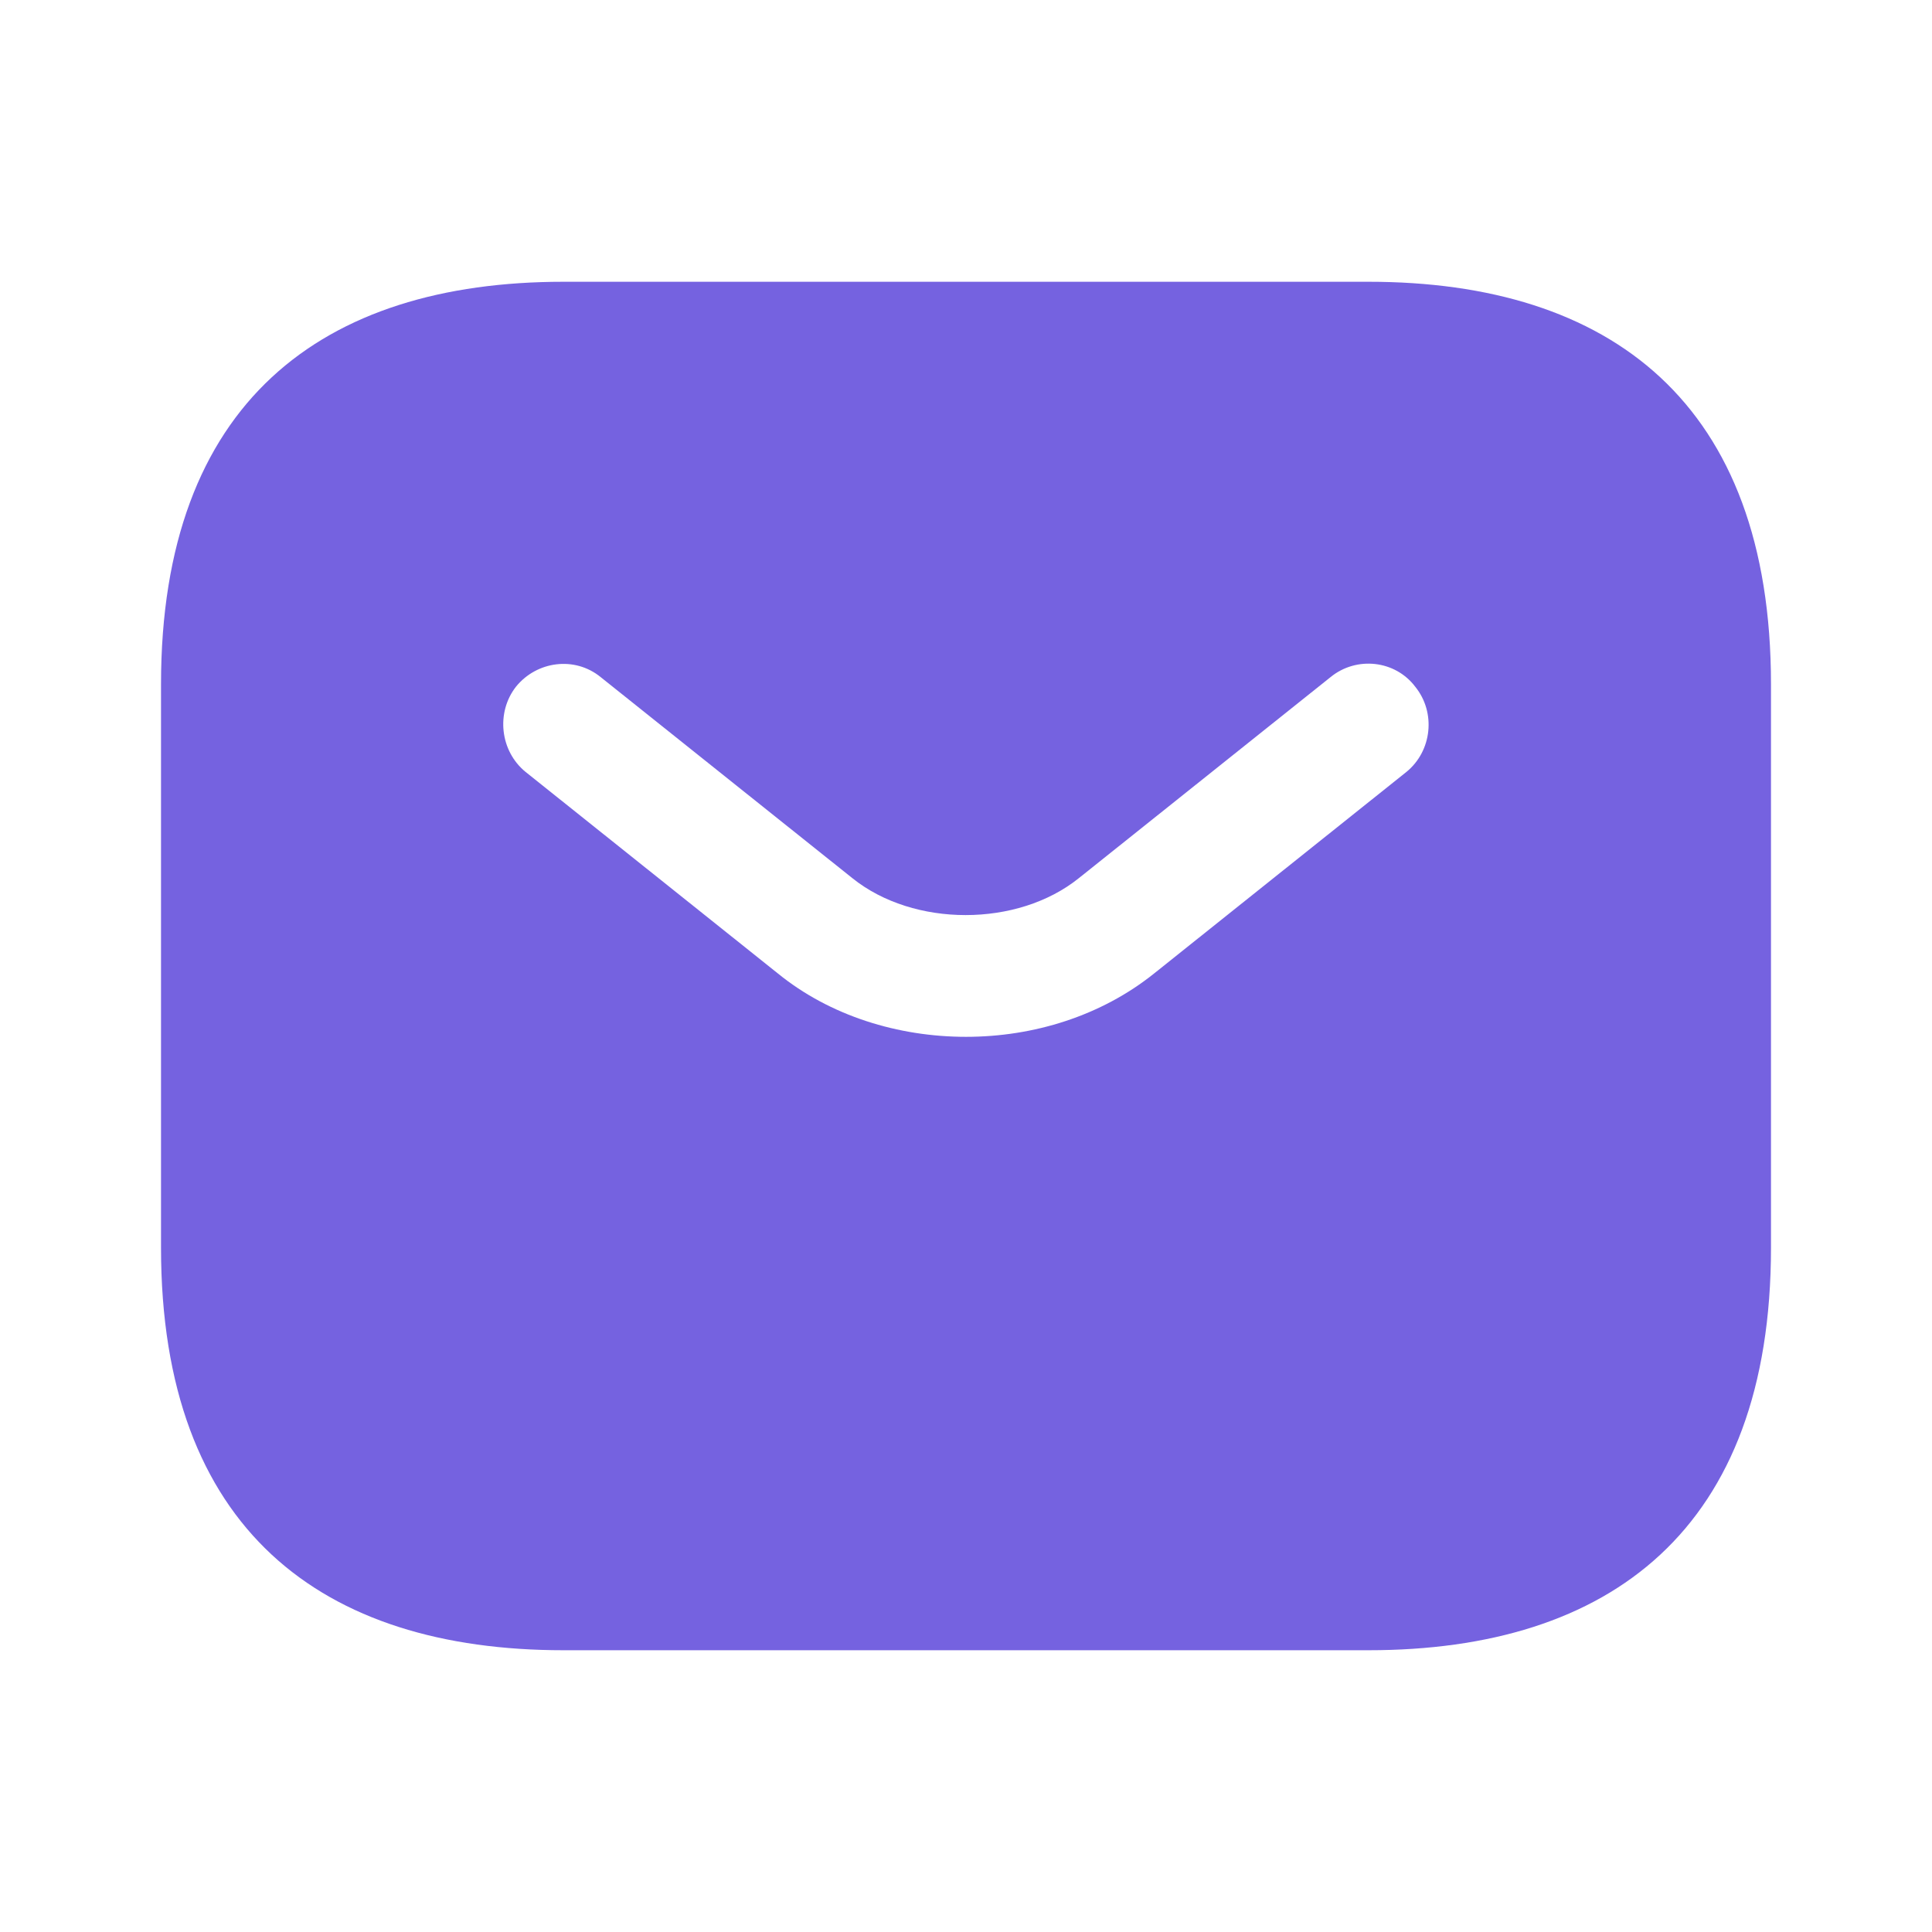 <svg width="50" height="50" viewBox="0 0 50 50" fill="none" xmlns="http://www.w3.org/2000/svg">
    <path d="M35.417 7.292H14.583C8.333 7.292 4.167 10.417 4.167 17.708V32.292C4.167 39.583 8.333 42.708 14.583 42.708H35.417C41.667 42.708 45.833 39.583 45.833 32.292V17.708C45.833 10.417 41.667 7.292 35.417 7.292ZM36.396 19.979L29.875 25.188C28.5 26.292 26.75 26.833 25 26.833C23.25 26.833 21.479 26.292 20.125 25.188L13.604 19.979C12.938 19.438 12.833 18.438 13.354 17.771C13.896 17.104 14.875 16.979 15.542 17.521L22.062 22.729C23.646 24 26.333 24 27.917 22.729L34.438 17.521C35.104 16.979 36.104 17.083 36.625 17.771C37.167 18.438 37.062 19.438 36.396 19.979Z" fill="#7562E0"/>
</svg>
